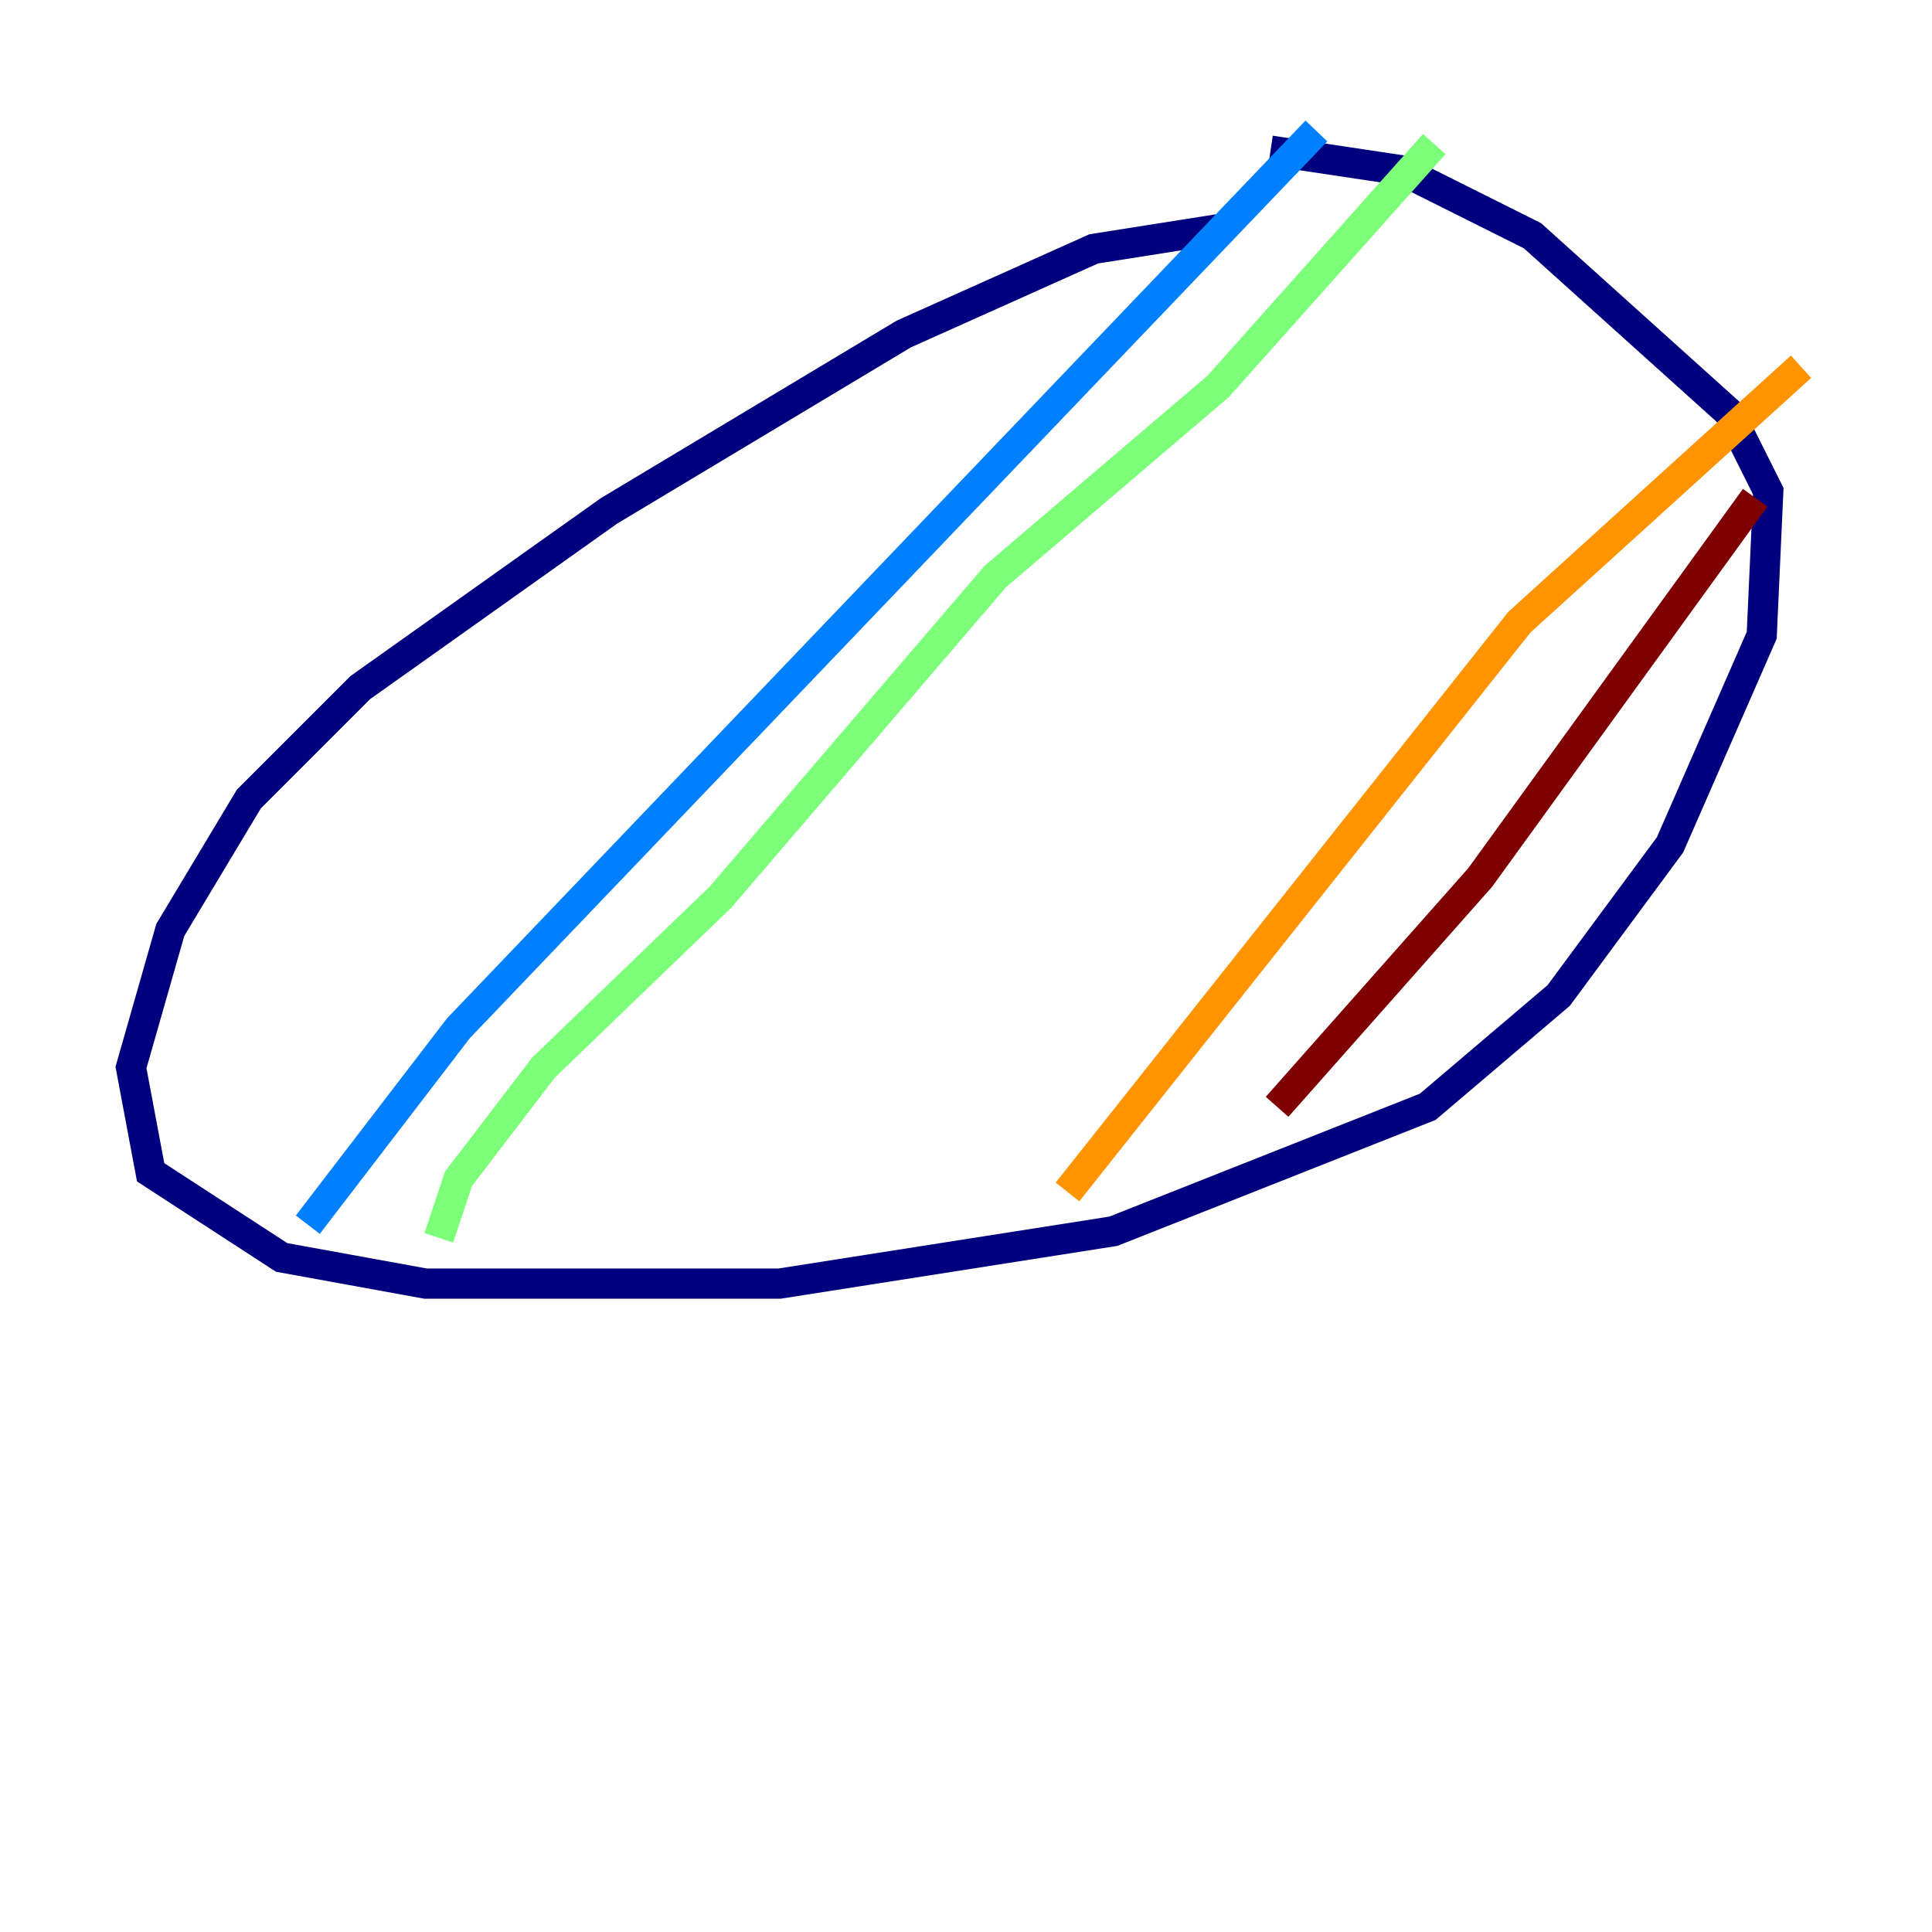 <?xml version="1.0" encoding="utf-8" ?>
<svg baseProfile="tiny" height="128" version="1.2" viewBox="0,0,128,128" width="128" xmlns="http://www.w3.org/2000/svg" xmlns:ev="http://www.w3.org/2001/xml-events" xmlns:xlink="http://www.w3.org/1999/xlink"><defs /><polyline fill="none" points="80.705,15.186 72.461,16.488 59.878,22.129 40.352,33.844 23.864,45.559 16.488,52.936 11.281,61.614 8.678,70.725 9.98,77.668 18.658,83.308 28.203,85.044 51.634,85.044 73.763,81.573 94.59,73.329 103.268,65.953 110.644,55.973 116.719,42.088 117.153,32.542 114.549,27.336 101.532,15.62 92.854,11.281 84.176,9.98" stroke="#00007f" stroke-width="2" /><polyline fill="none" points="20.393,81.139 30.373,68.122 87.214,8.678" stroke="#0080ff" stroke-width="2" /><polyline fill="none" points="29.071,82.007 30.373,78.102 36.014,70.725 47.729,59.444 65.953,38.183 80.705,25.6 95.024,9.546" stroke="#7cff79" stroke-width="2" /><polyline fill="none" points="70.725,78.969 100.664,41.22 119.322,24.298" stroke="#ff9400" stroke-width="2" /><polyline fill="none" points="84.61,73.329 98.061,58.142 116.285,32.976" stroke="#7f0000" stroke-width="2" /></svg>